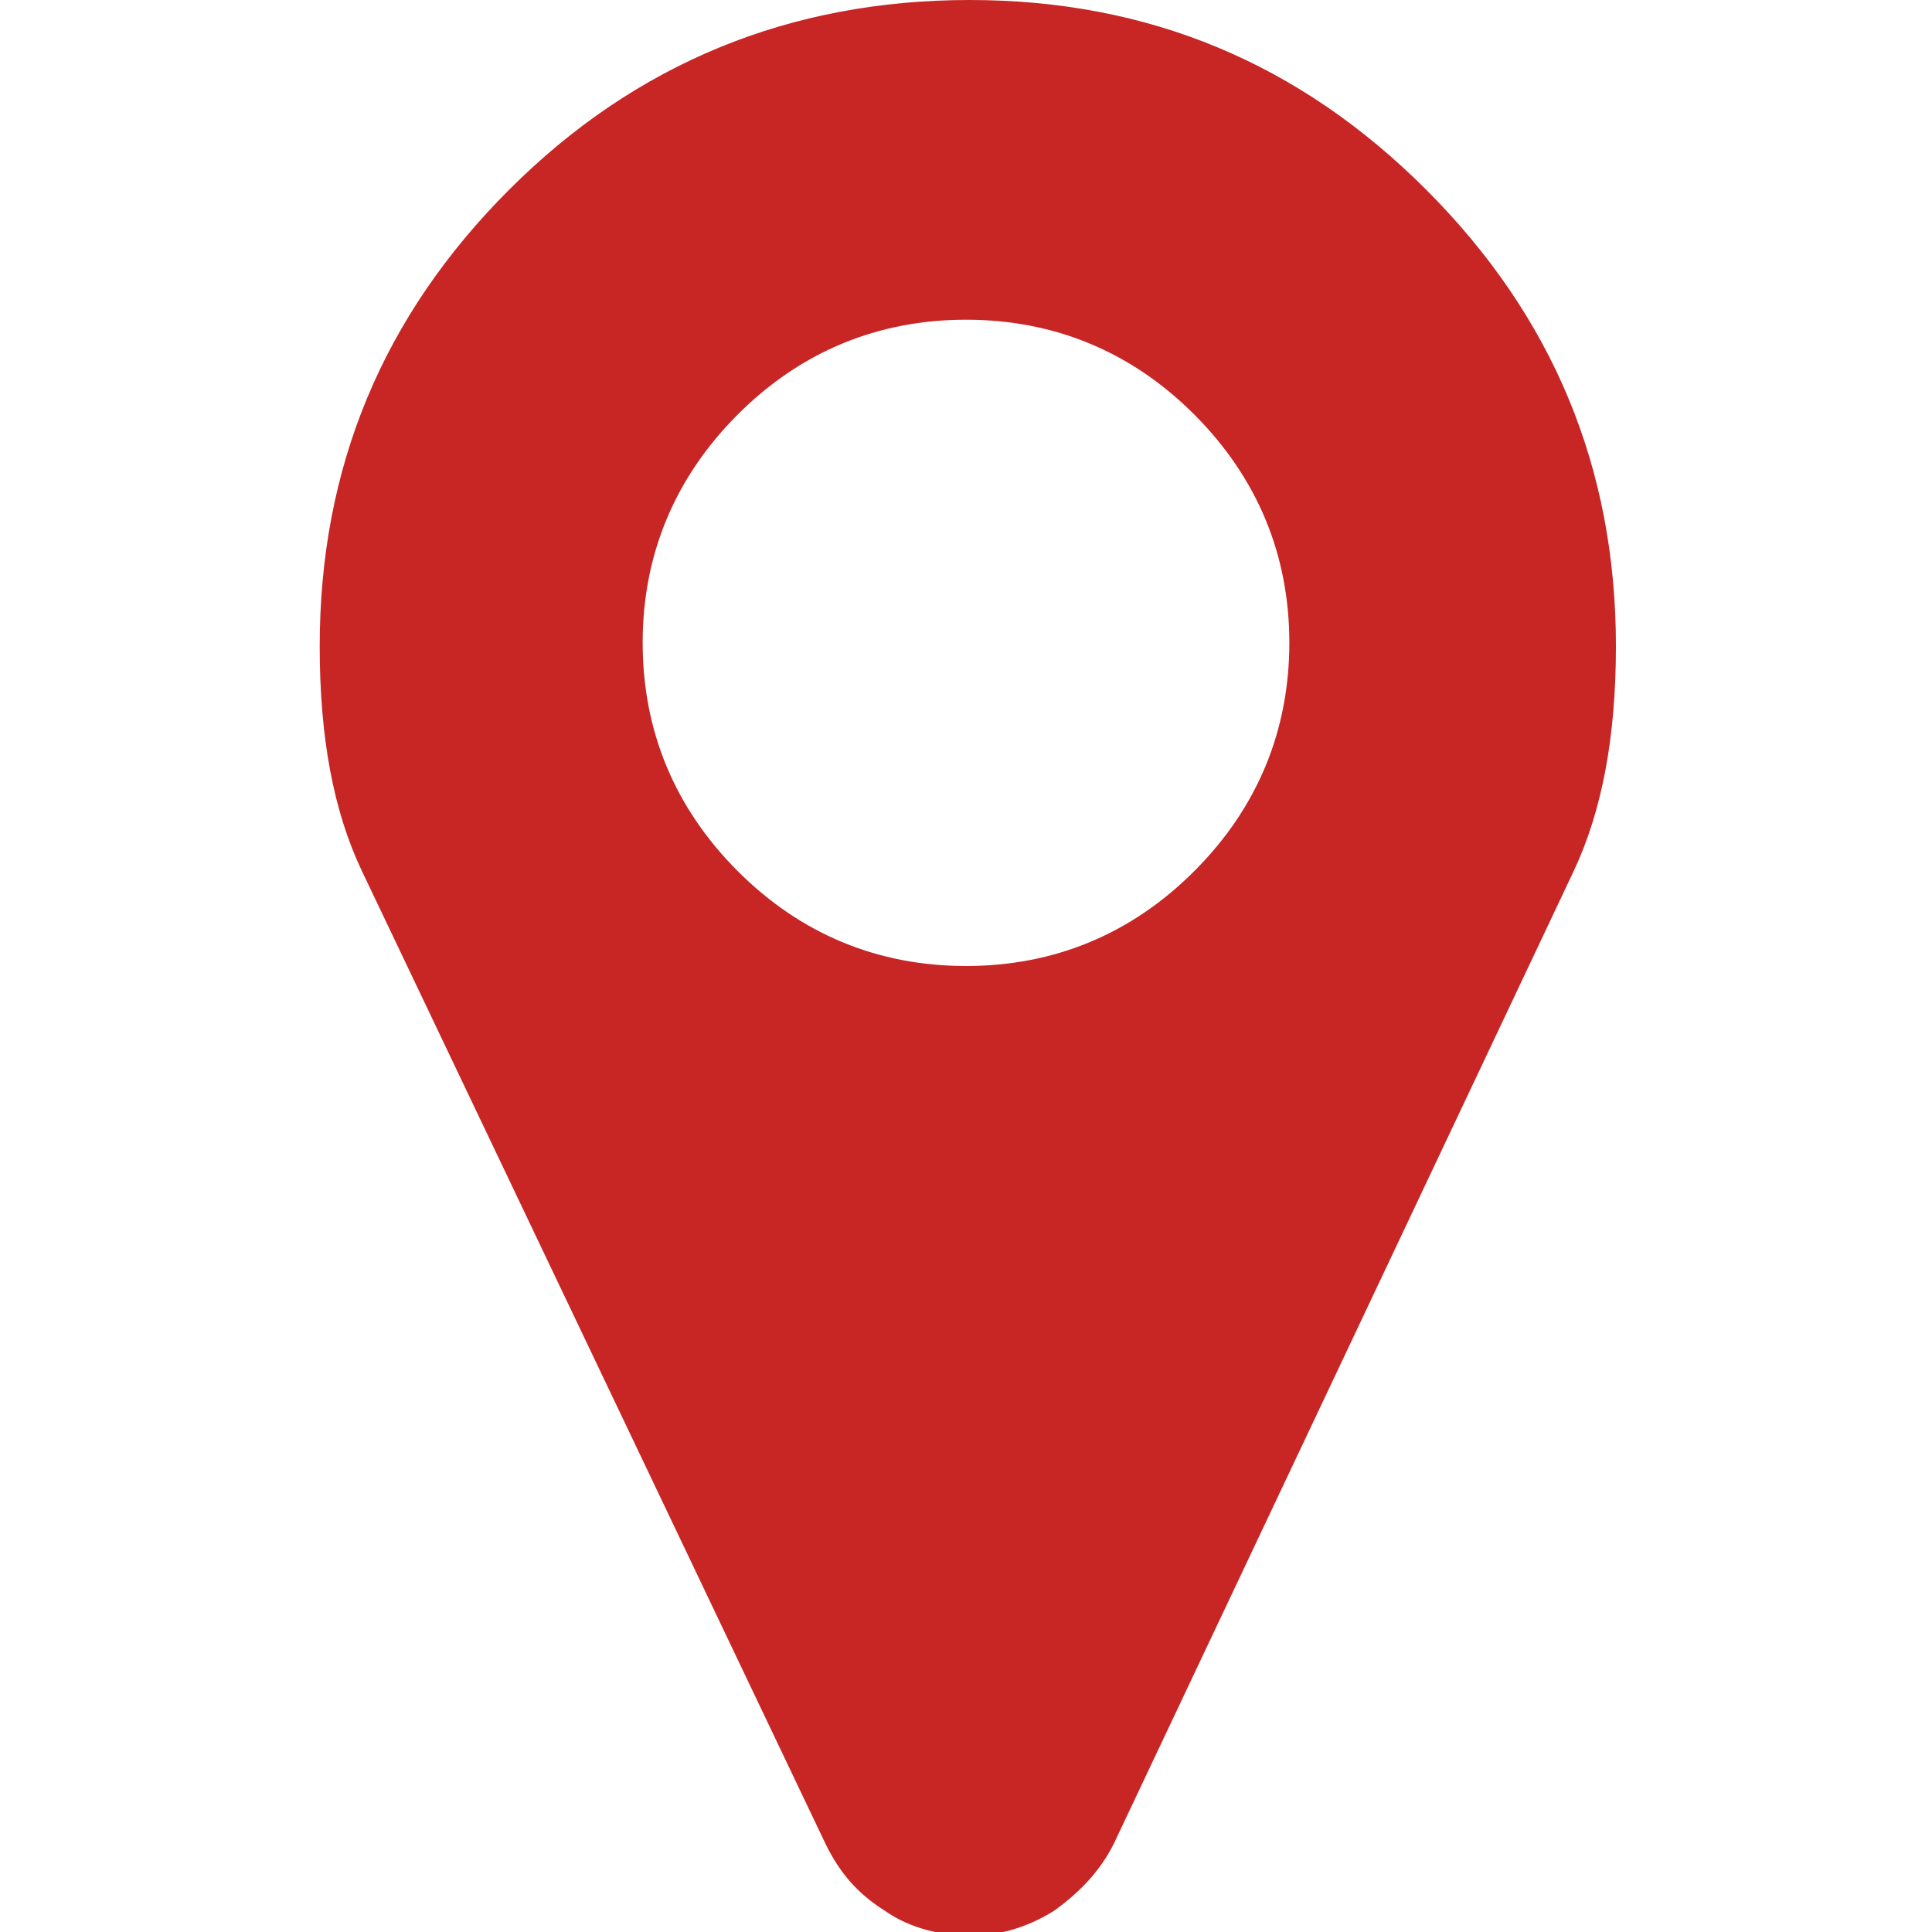<?xml version="1.0" encoding="UTF-8"?>
<svg xmlns="http://www.w3.org/2000/svg" xmlns:xlink="http://www.w3.org/1999/xlink" width="25px" height="25px" viewBox="0 0 25 25" version="1.1">
<g id="surface1">
<path style=" stroke:none;fill-rule:nonzero;fill:rgb(78.431%,14.51%,14.51%);fill-opacity:1;" d="M 15.453 11.273 C 16.273 10.453 16.684 9.453 16.684 8.316 C 16.684 7.184 16.273 6.184 15.453 5.363 C 14.637 4.547 13.637 4.137 12.5 4.137 C 11.363 4.137 10.363 4.547 9.547 5.363 C 8.727 6.184 8.316 7.184 8.316 8.316 C 8.316 9.453 8.727 10.453 9.547 11.273 C 10.363 12.09 11.363 12.5 12.5 12.5 C 13.637 12.5 14.637 12.09 15.453 11.273 Z M 18.453 2.453 C 20.09 4.09 20.91 6.047 20.91 8.363 C 20.91 9.547 20.727 10.5 20.363 11.273 L 14.41 23.863 C 14.227 24.227 13.953 24.5 13.637 24.727 C 13.273 24.953 12.91 25.047 12.547 25.047 C 12.184 25.047 11.773 24.953 11.453 24.727 C 11.09 24.5 10.863 24.227 10.684 23.863 L 4.684 11.273 C 4.316 10.5 4.137 9.547 4.137 8.363 C 4.137 6.047 4.953 4.09 6.59 2.453 C 8.227 0.816 10.227 0 12.547 0 C 14.863 0 16.816 0.816 18.453 2.453 Z M 18.453 2.453 "/>
</g>
</svg>
